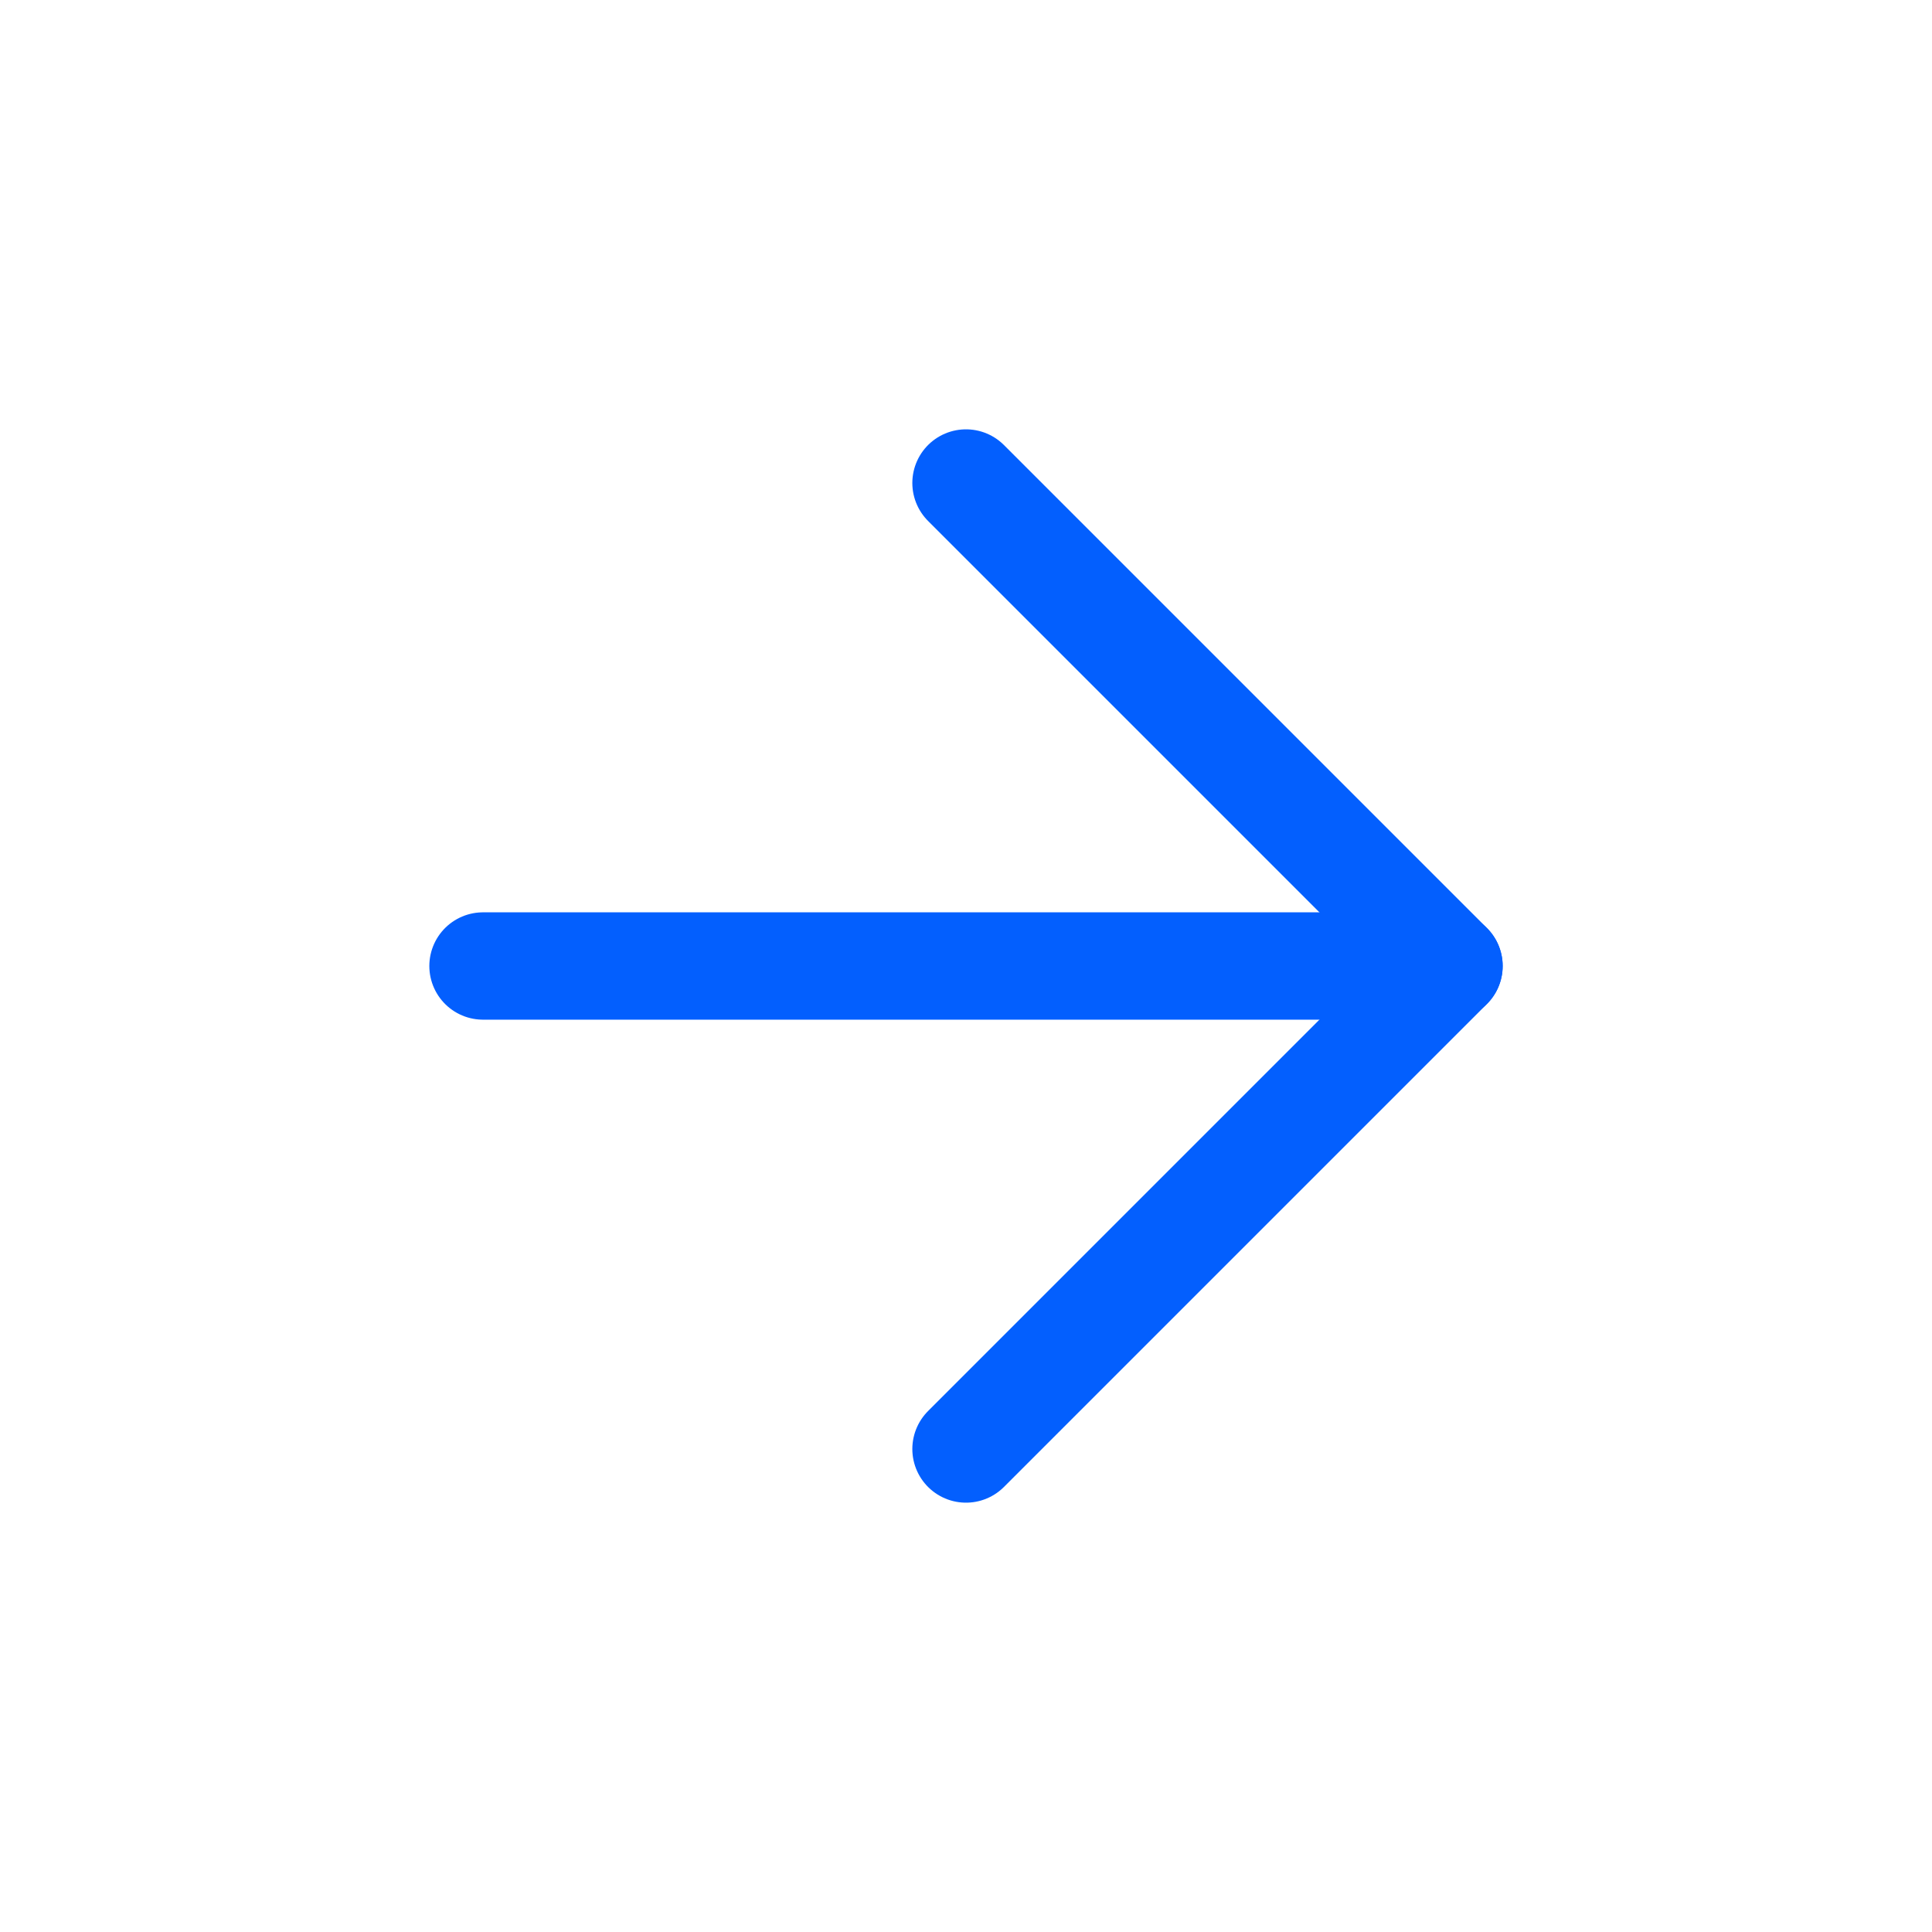 <svg width="36" height="36" viewBox="0 0 36 36" fill="none" xmlns="http://www.w3.org/2000/svg">
    <path d="M18 27L27 18L18 9" stroke="#035FFE" stroke-width="2" stroke-linecap="round" stroke-linejoin="round"/>
    <path d="M9 18L27 18" stroke="#035FFE" stroke-width="2" stroke-linecap="round" stroke-linejoin="round"/>
</svg>

